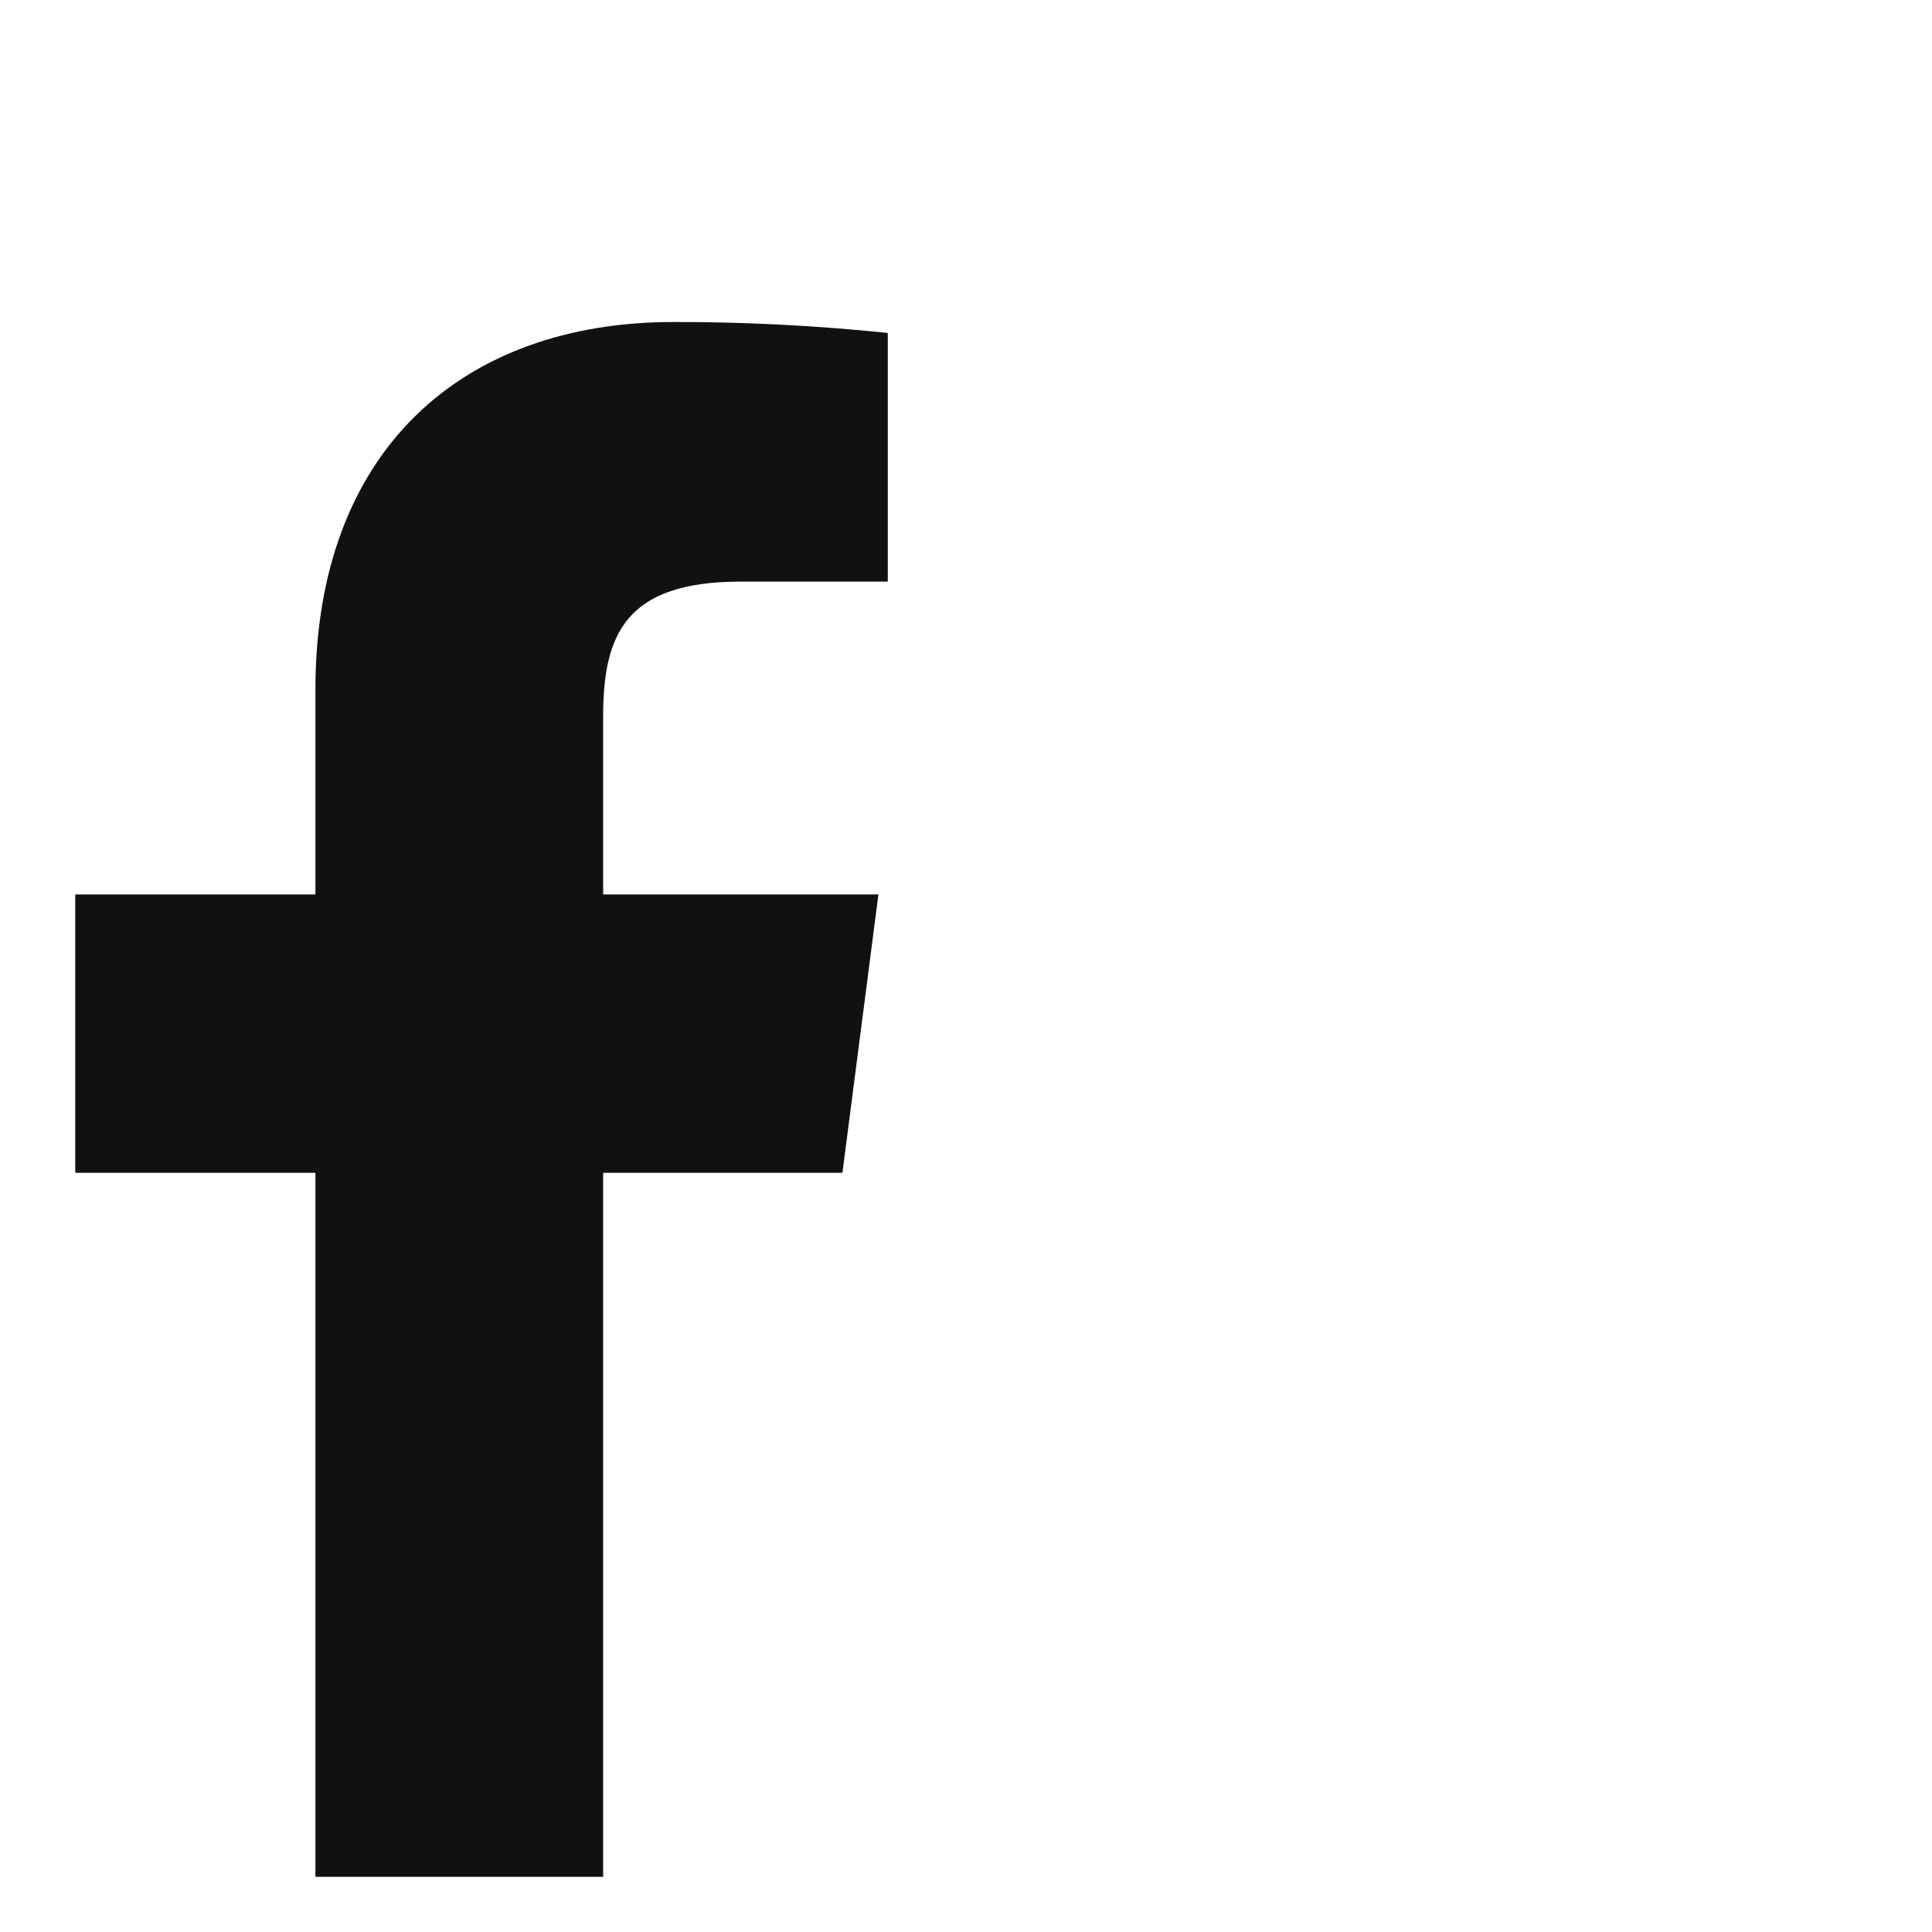 <svg width="27" height="27" viewBox="0 0 27 27" fill="none" xmlns="http://www.w3.org/2000/svg">
<g clip-path="url(#clip0_1_33)">
<path d="M10.353 8.128H12.407V4.653C11.412 4.55 10.413 4.498 9.413 4.5C6.44 4.5 4.408 6.314 4.408 9.636V12.5H1.052V16.39H4.408V26.357H8.429V16.39H11.773L12.276 12.5H8.429V10.019C8.429 8.871 8.735 8.128 10.353 8.128Z" fill="#111111"/>
</g>
<defs>
<clipPath id="clip0_1_33">
<rect width="26.229" height="26.229" fill="white"/>
</clipPath>
</defs>
</svg>
